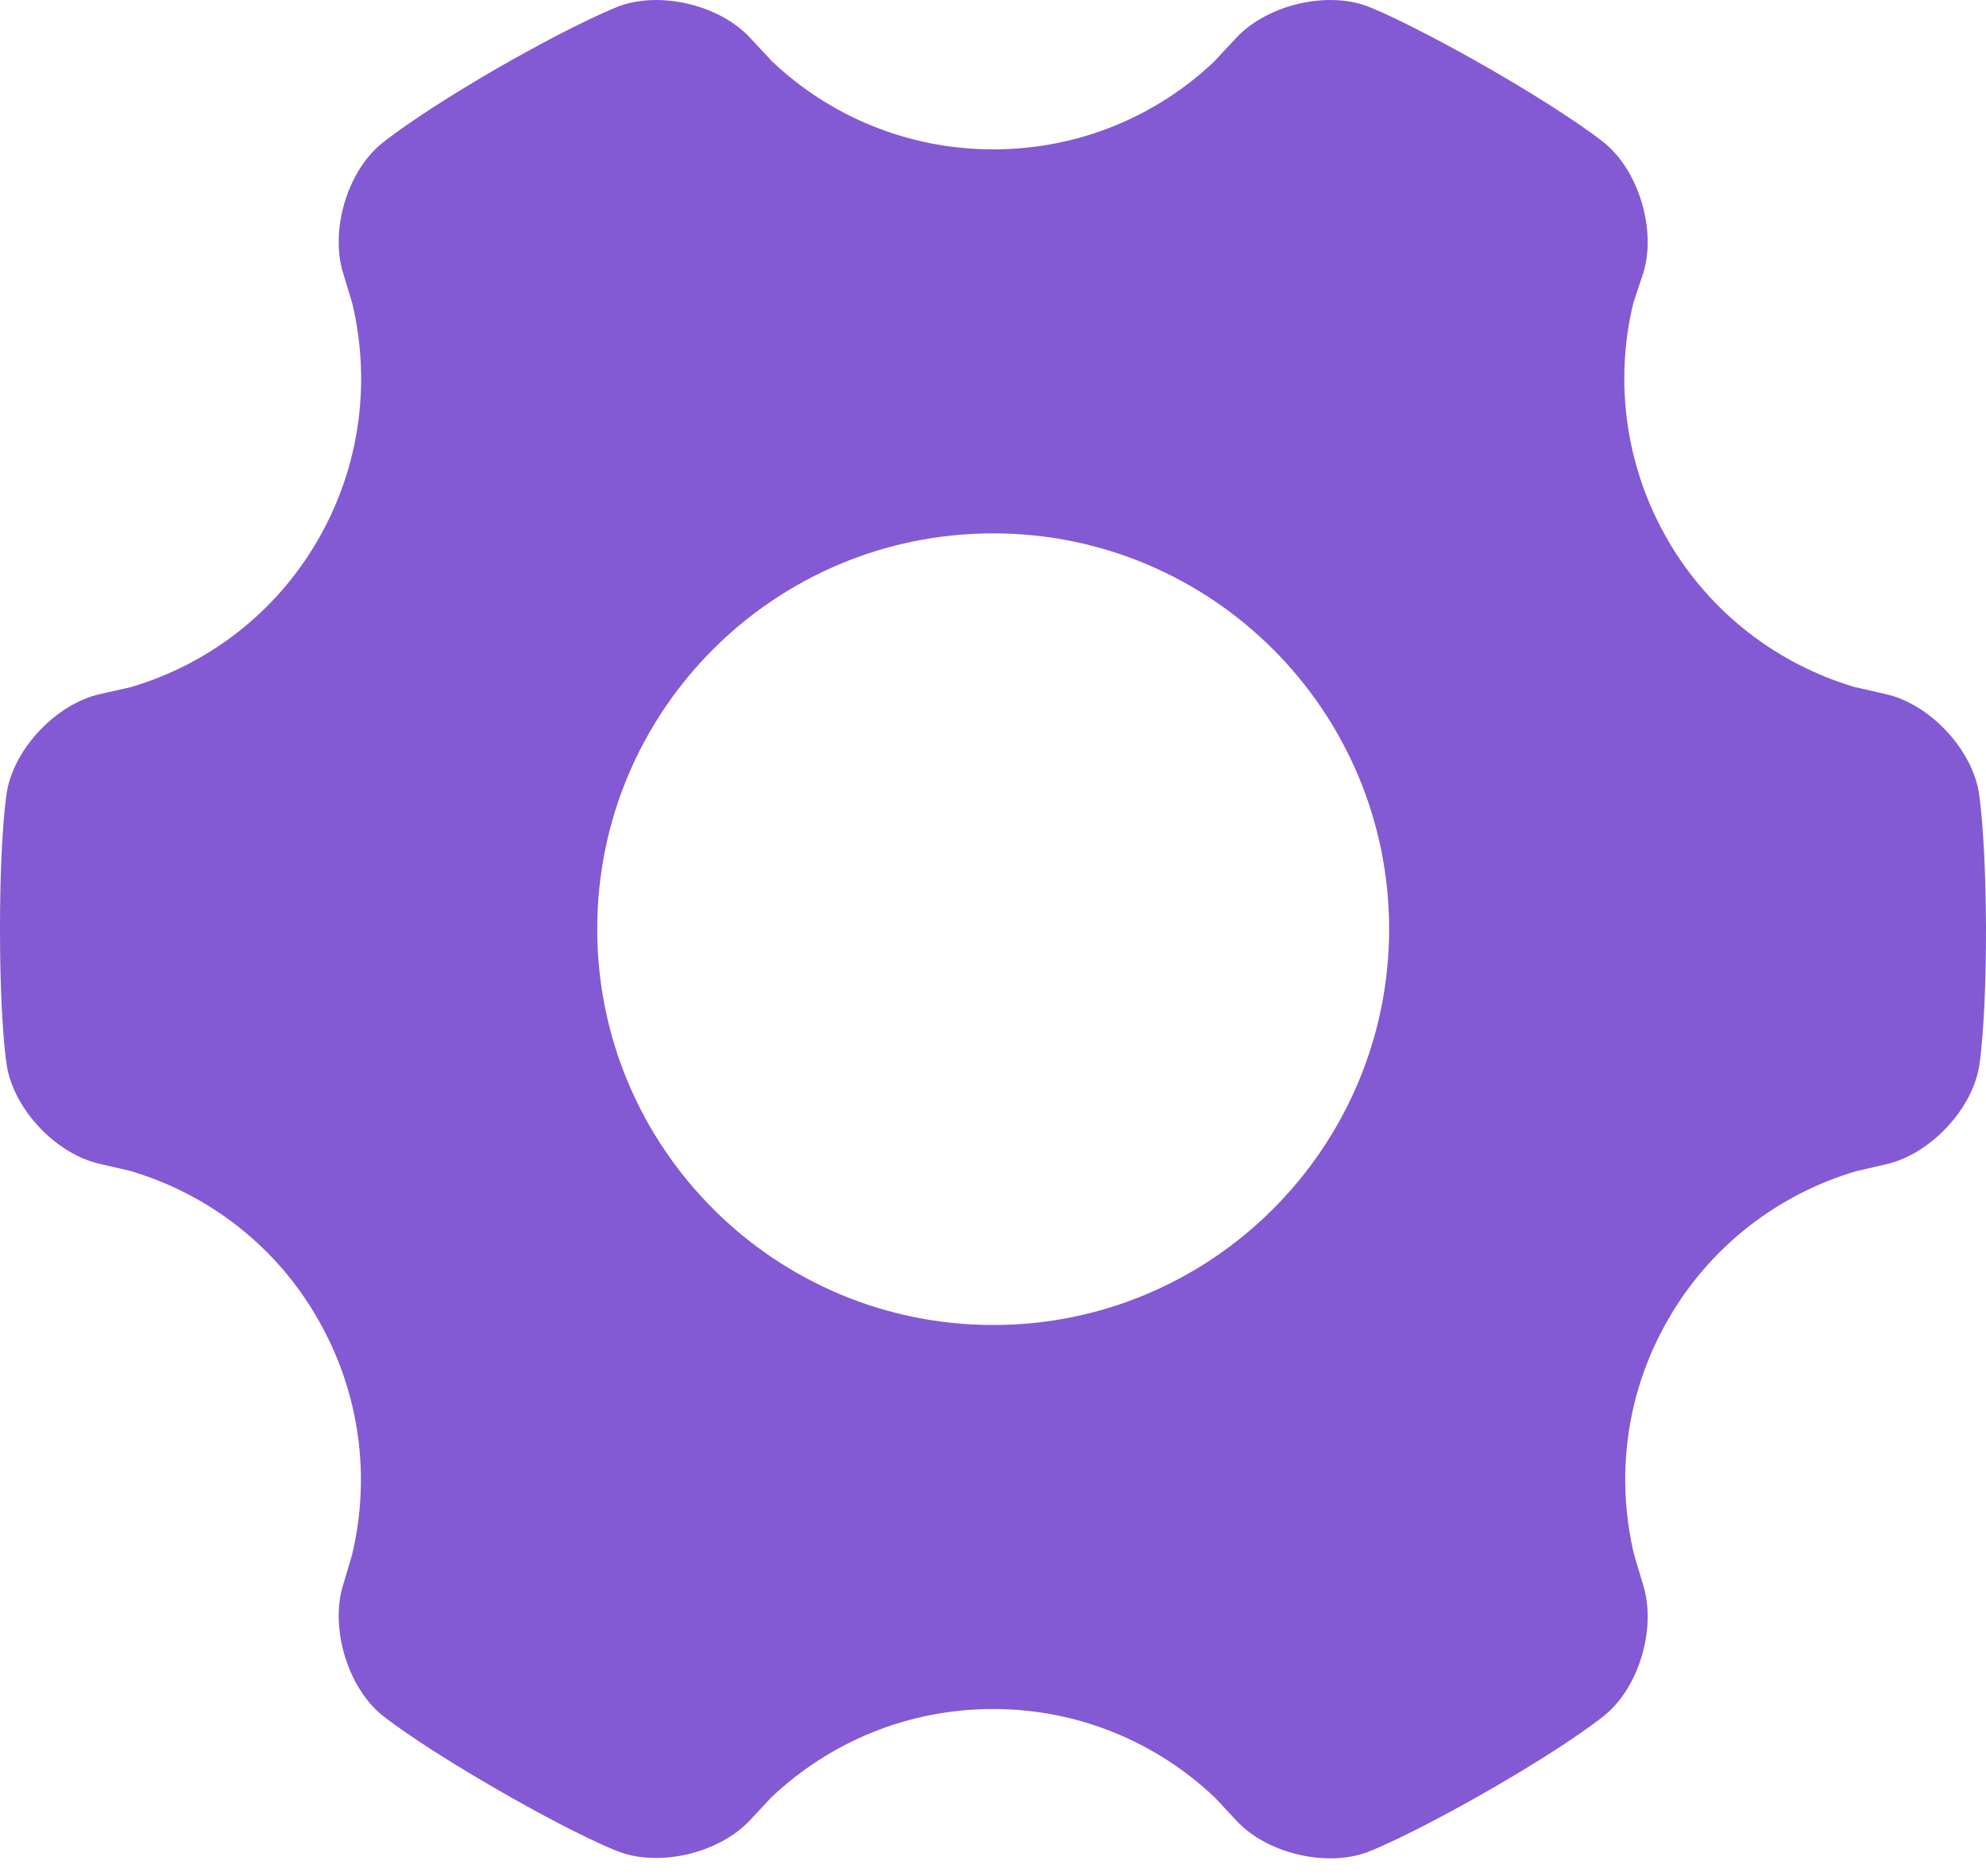 <?xml version="1.0" encoding="UTF-8" standalone="no"?>
<svg width="36px" height="34px" viewBox="0 0 36 34" version="1.1" xmlns="http://www.w3.org/2000/svg" xmlns:xlink="http://www.w3.org/1999/xlink">
    <!-- Generator: Sketch 40 (33762) - http://www.bohemiancoding.com/sketch -->
    <title>设置</title>
    <desc>Created with Sketch.</desc>
    <defs></defs>
    <g id="Page-1" stroke="none" stroke-width="1" fill="none" fill-rule="evenodd">
        <g id="个人中心" transform="translate(-34, -1551)">
            <g id="设置" transform="translate(30, 1546)">
                <rect id="Rectangle-8-Copy-6" x="0" y="0" width="44" height="44"></rect>
                <path d="M39.866,19.338 C39.725,18.554 38.97,17.757 38.186,17.58 L37.6,17.446 C36.224,17.03 35.003,16.119 34.227,14.779 C33.451,13.431 33.267,11.899 33.606,10.495 L33.606,10.495 L33.789,9.944 C34.022,9.182 33.719,8.13 33.105,7.608 C33.105,7.608 32.554,7.142 31.002,6.246 C29.449,5.357 28.779,5.11 28.779,5.11 C28.024,4.835 26.965,5.096 26.414,5.681 L26.005,6.119 C24.961,7.107 23.556,7.707 22.004,7.707 C20.451,7.707 19.032,7.1 17.988,6.105 L17.593,5.681 C17.049,5.096 15.984,4.835 15.228,5.11 C15.228,5.11 14.551,5.357 12.998,6.246 C11.446,7.149 10.902,7.615 10.902,7.615 C10.288,8.13 9.985,9.175 10.218,9.944 L10.387,10.502 C10.719,11.906 10.542,13.431 9.766,14.779 C8.99,16.126 7.755,17.044 6.371,17.453 L5.807,17.58 C5.03,17.757 4.268,18.547 4.127,19.338 C4.127,19.338 4,20.043 4,21.836 C4,23.629 4.127,24.334 4.127,24.334 C4.268,25.125 5.023,25.915 5.807,26.092 L6.357,26.219 L6.357,26.219 C7.74,26.628 8.983,27.545 9.759,28.9 C10.535,30.248 10.719,31.78 10.38,33.184 L10.38,33.184 L10.218,33.728 C9.985,34.49 10.288,35.541 10.902,36.064 C10.902,36.064 11.453,36.53 13.005,37.426 C14.558,38.322 15.228,38.562 15.228,38.562 C15.984,38.837 17.042,38.576 17.593,37.99 L17.981,37.574 C19.032,36.579 20.444,35.972 22.004,35.972 C23.563,35.972 24.982,36.586 26.026,37.581 L26.026,37.581 L26.414,37.997 C26.958,38.583 28.024,38.844 28.779,38.569 C28.779,38.569 29.456,38.322 31.009,37.433 C32.561,36.537 33.105,36.071 33.105,36.071 C33.719,35.556 34.022,34.504 33.789,33.735 L33.62,33.17 C33.288,31.773 33.465,30.248 34.241,28.907 C35.017,27.56 36.26,26.635 37.643,26.226 L37.643,26.226 L38.193,26.099 C38.97,25.922 39.732,25.132 39.873,24.341 C39.873,24.341 40,23.636 40,21.843 C39.993,20.043 39.866,19.338 39.866,19.338 L39.866,19.338 L39.866,19.338 Z M22.004,29.013 C18.044,29.013 14.826,25.802 14.826,21.836 C14.826,17.877 18.037,14.666 22.004,14.666 C25.963,14.666 29.181,17.877 29.181,21.843 C29.174,25.802 25.963,29.013 22.004,29.013 L22.004,29.013 L22.004,29.013 Z" id="Shape" fill="#835AD3"></path>
            </g>
        </g>
    </g>
</svg>